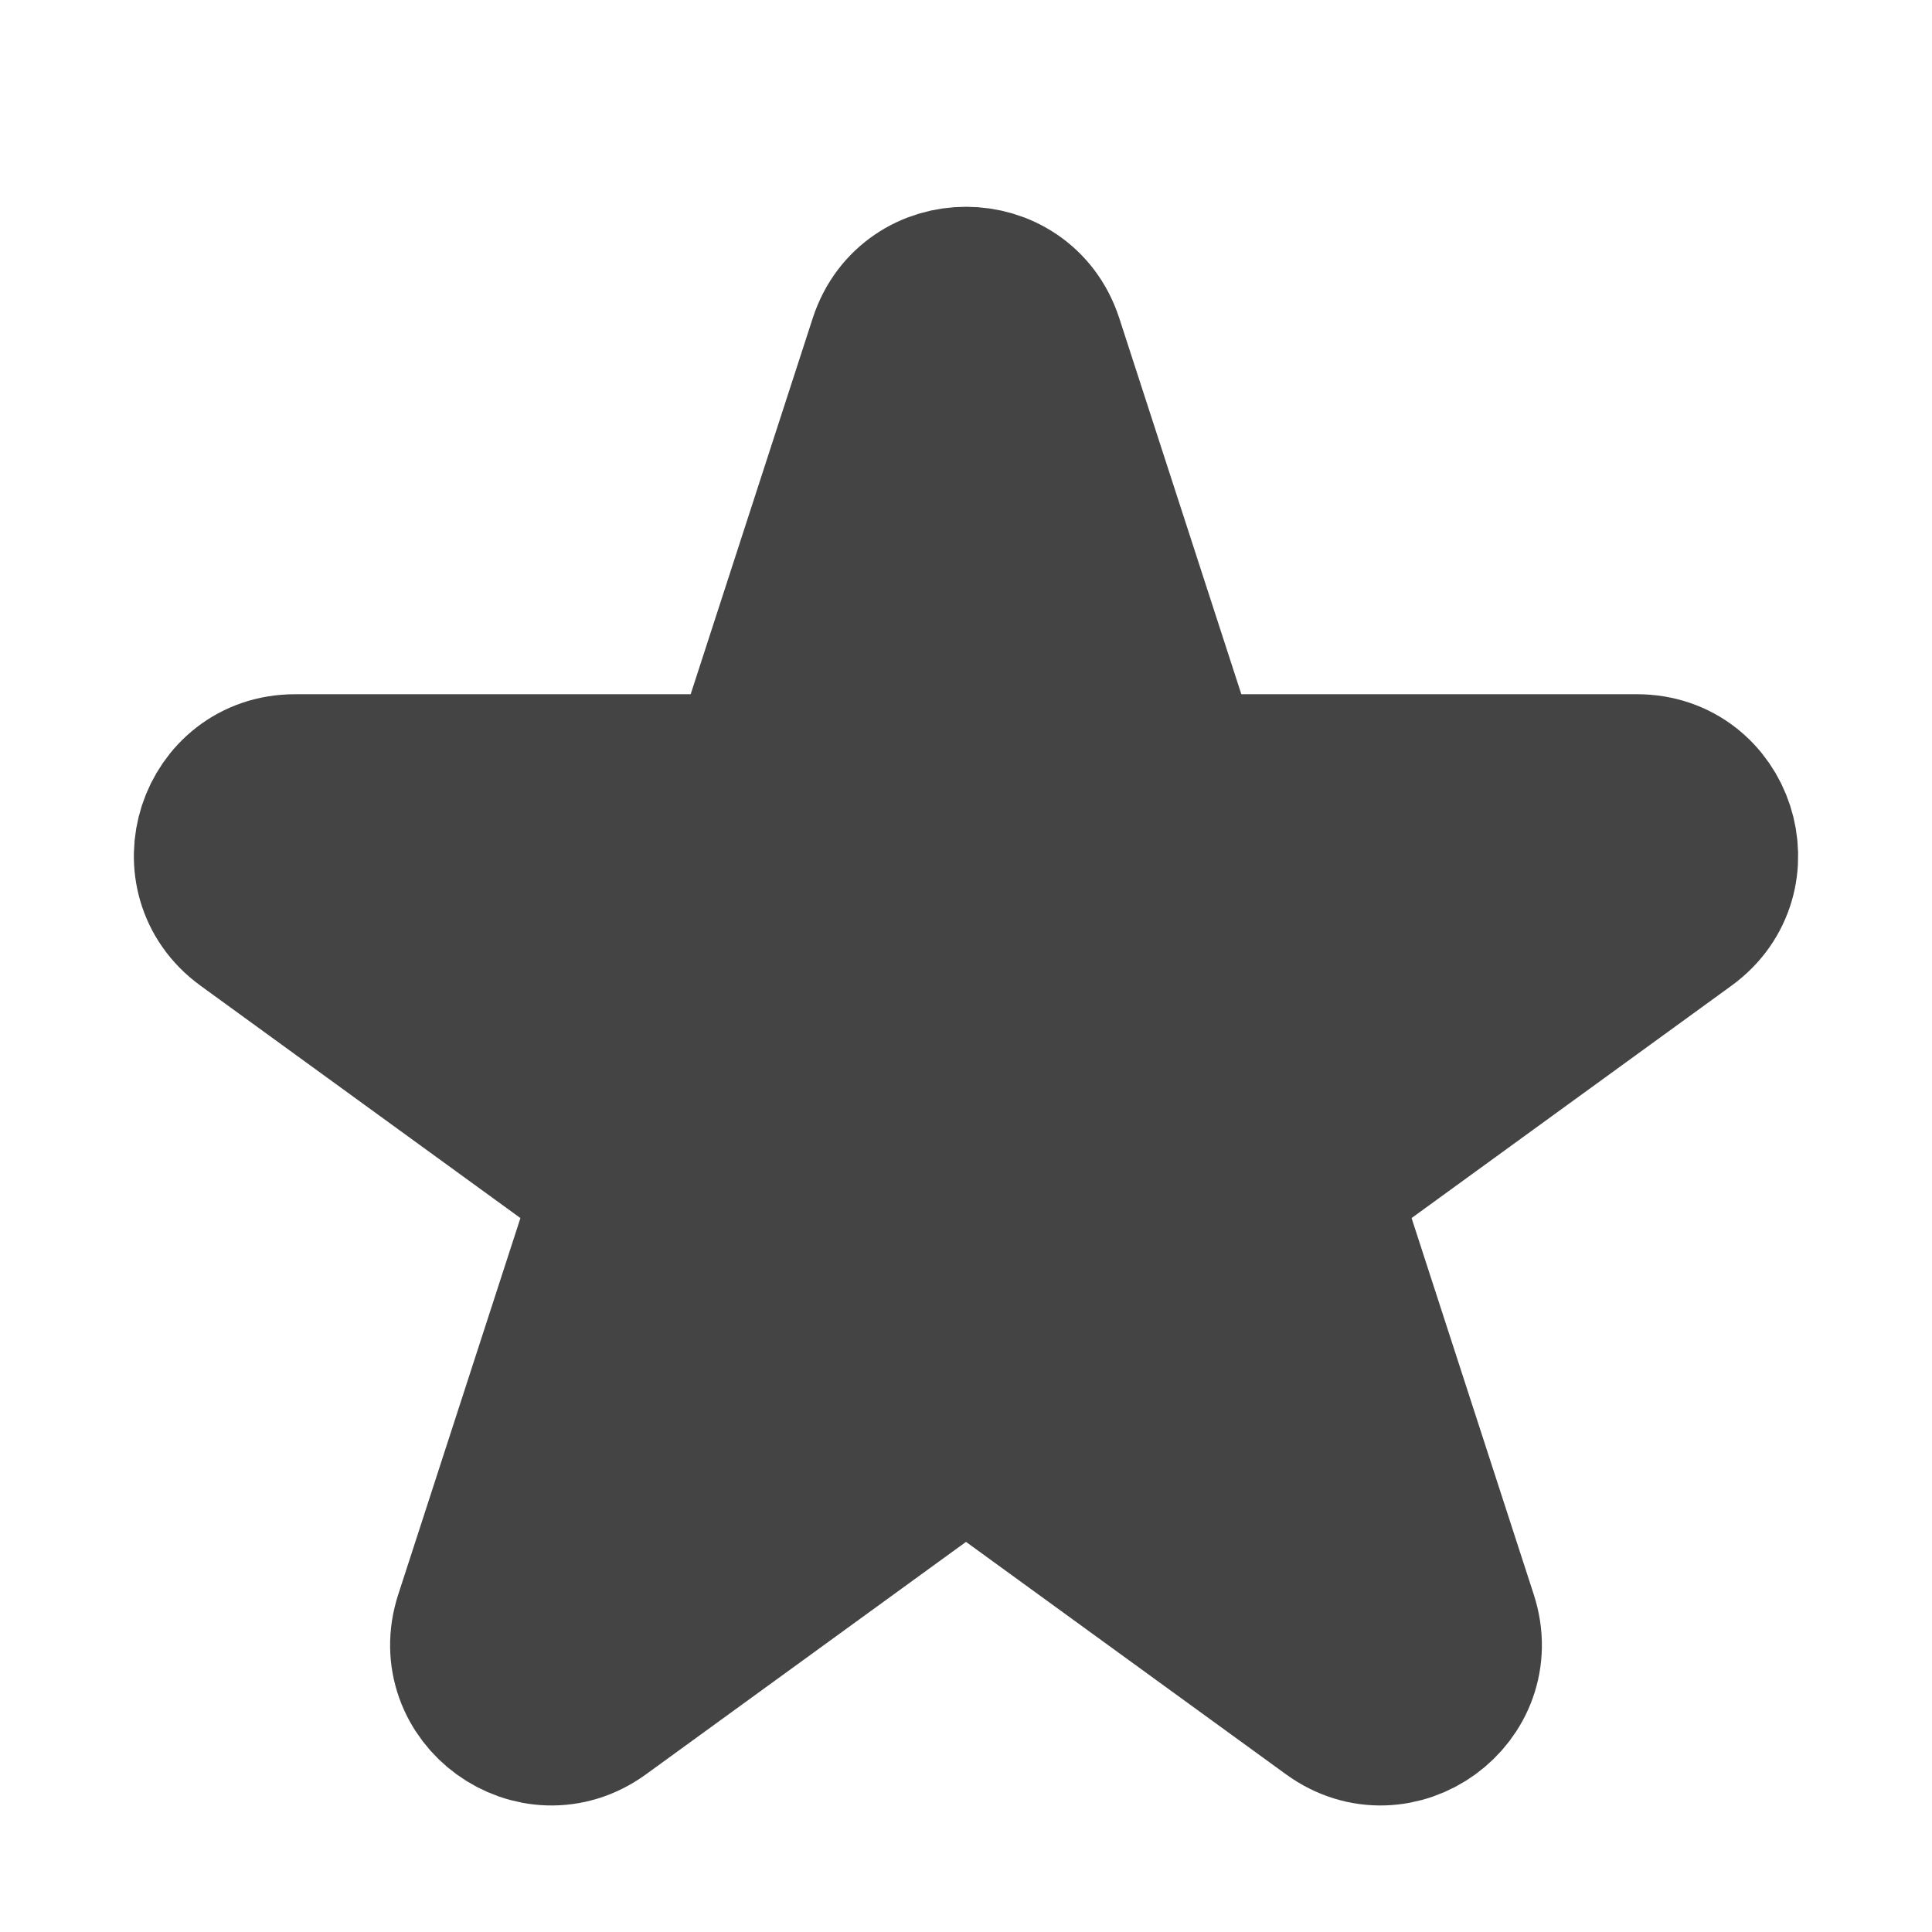 <svg width="9" height="9" viewBox="0 0 9 9" fill="none" xmlns="http://www.w3.org/2000/svg">
<path d="M4.143 1.597C4.256 1.252 4.744 1.252 4.857 1.597L5.426 3.35C5.476 3.505 5.62 3.609 5.783 3.609L7.626 3.609C7.989 3.609 8.14 4.074 7.846 4.288L6.355 5.371C6.224 5.467 6.169 5.636 6.219 5.79L6.788 7.543C6.901 7.889 6.505 8.176 6.211 7.962L4.72 6.879C4.589 6.784 4.411 6.784 4.28 6.879L2.789 7.962C2.495 8.176 2.099 7.889 2.212 7.543L2.781 5.79C2.831 5.636 2.776 5.467 2.645 5.371L1.154 4.288C0.86 4.074 1.011 3.609 1.374 3.609L3.217 3.609C3.38 3.609 3.524 3.505 3.574 3.35L4.143 1.597Z" fill="#444444" stroke="#444444" stroke-width="0.75"/>
</svg>
